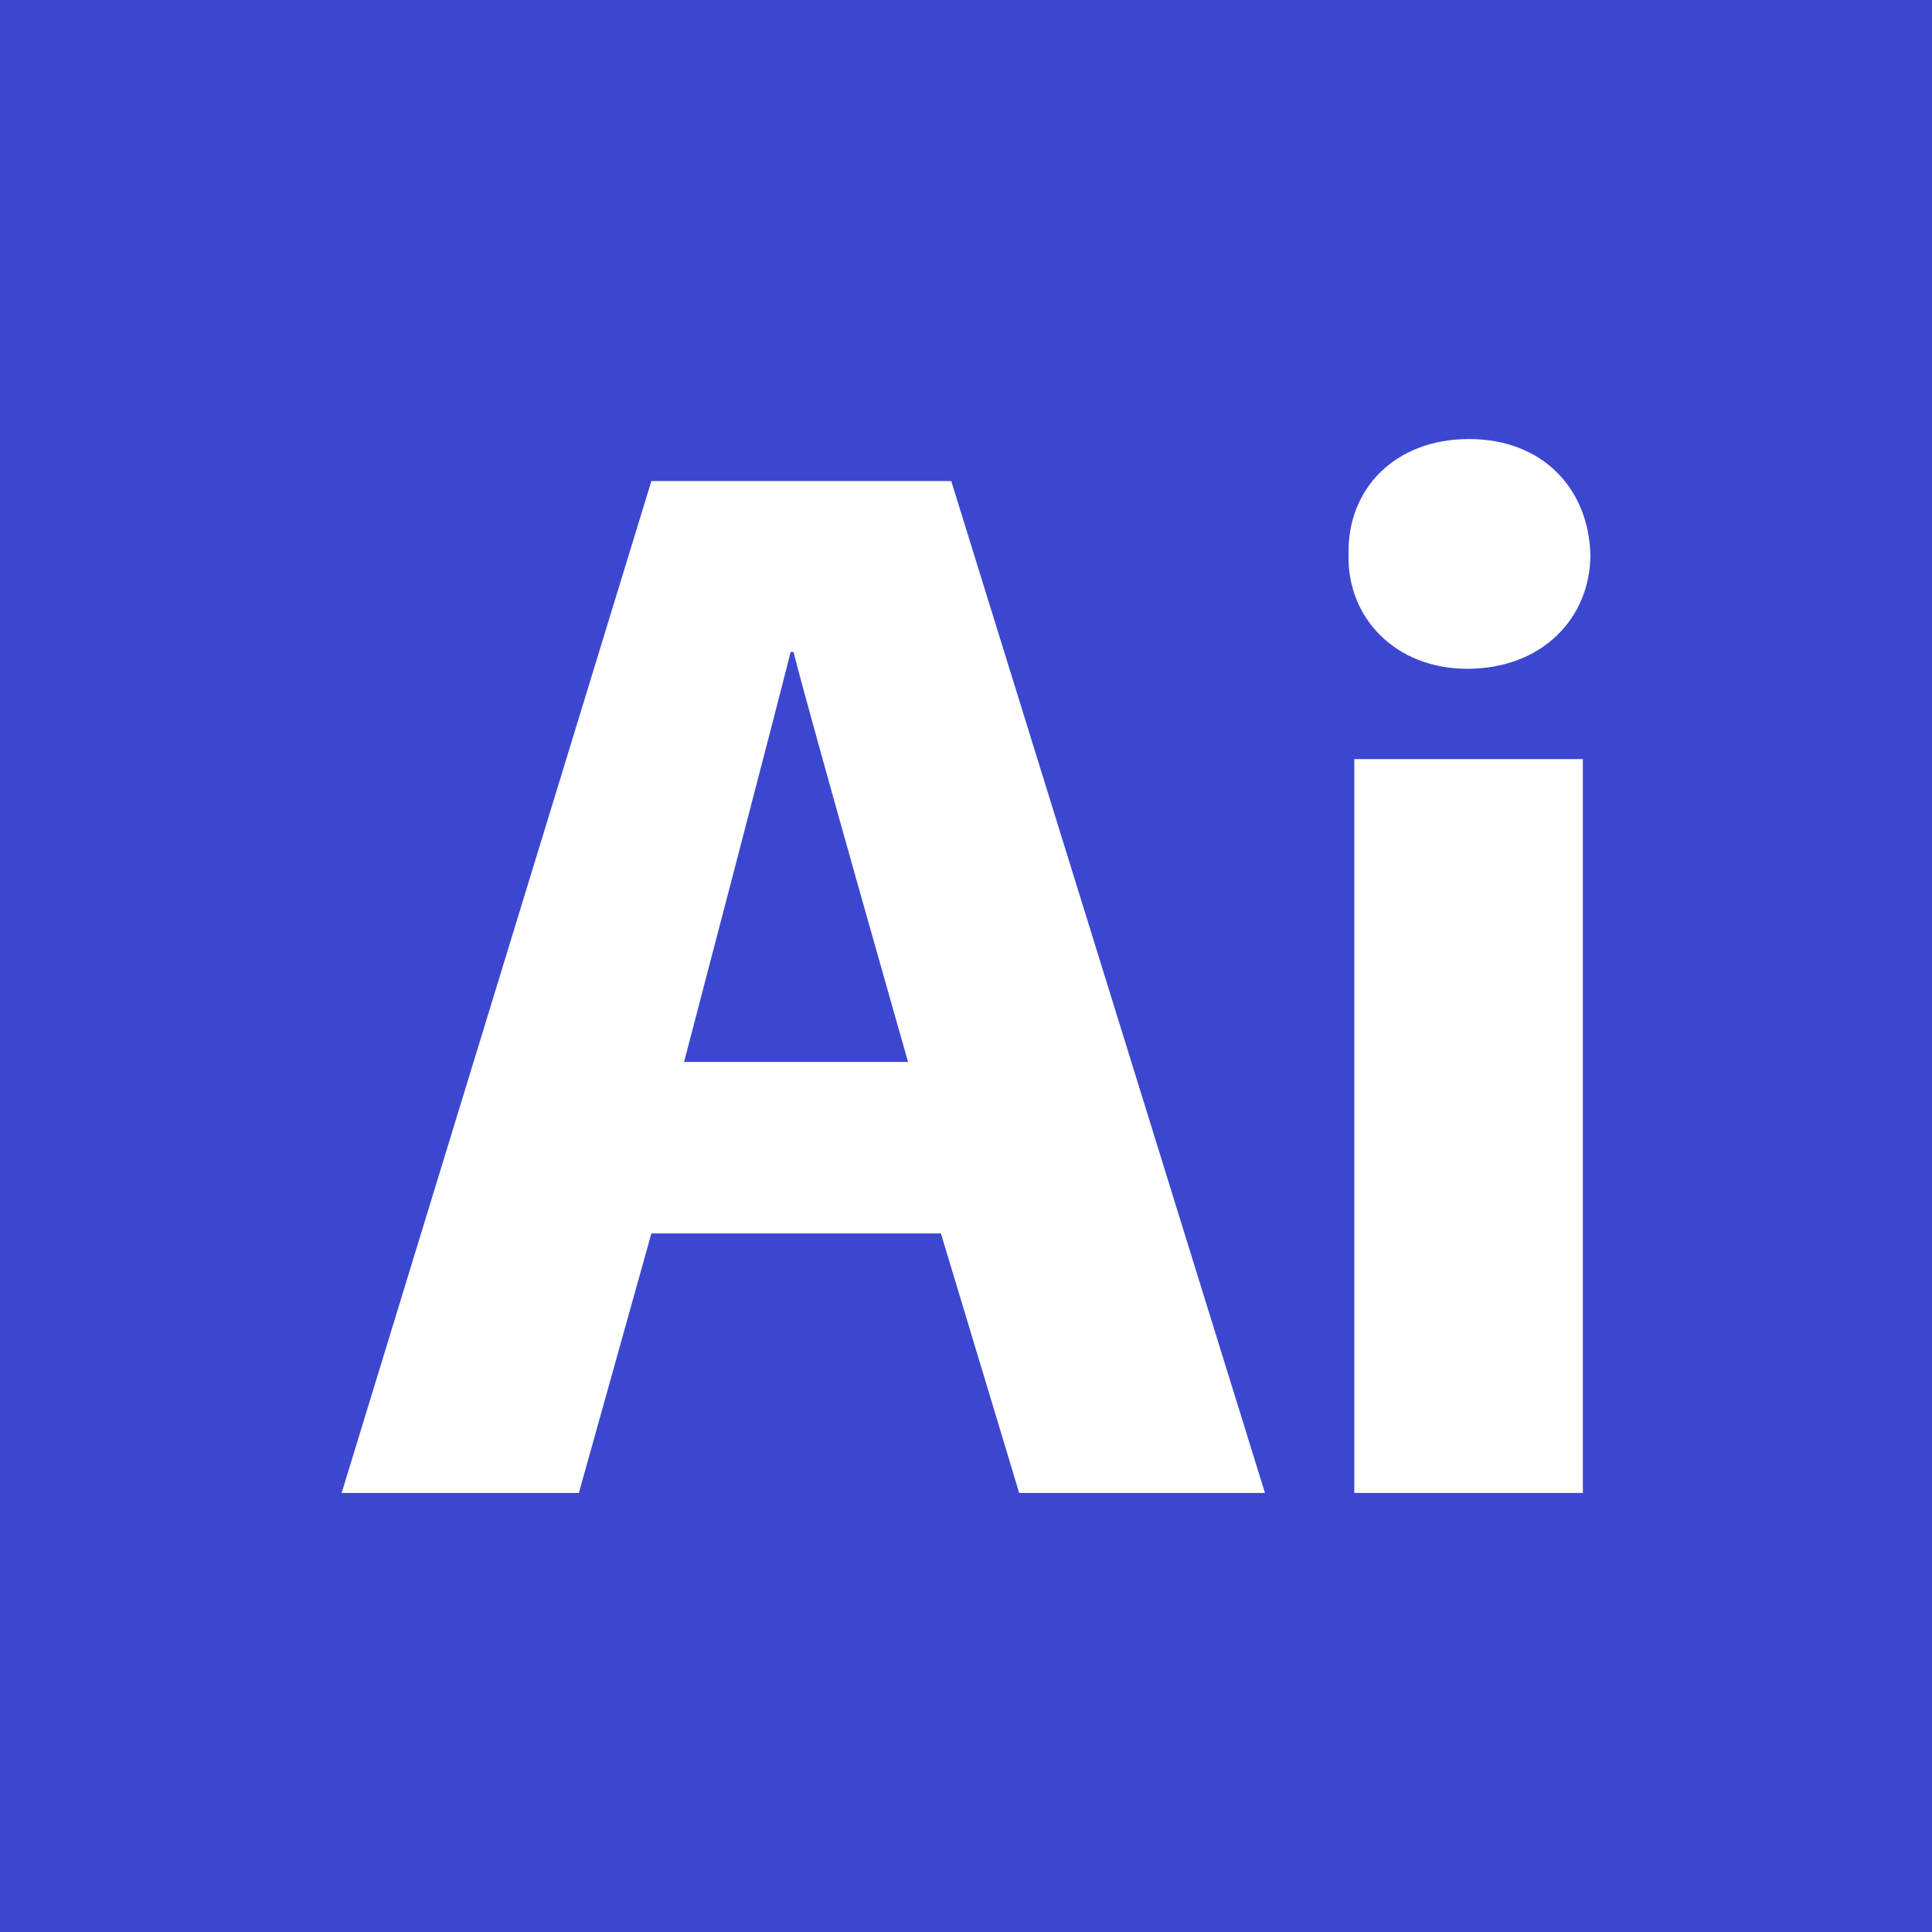 <?xml version="1.0" encoding="UTF-8"?>
<svg id="Layer_1" data-name="Layer 1" xmlns="http://www.w3.org/2000/svg" viewBox="0 0 800 800">
  <rect x="0" y="0" width="800" height="800" fill="#333333" stroke="none"/>
  <defs>
    <style>
      .cls-1 {
        fill: #fff;
      }

      .cls-2 {
        fill: #3c47d0;
        fill-rule: evenodd;
      }
    </style>
  </defs>
  <rect class="cls-1" x="76.13" y="96" width="678.01" height="617.83"/>
  <g>
    <path class="cls-2" d="m327.38,269.97c-6.23,25.08-44.12,169.75-44.12,169.75h92.75s-41.25-144.67-47.41-169.75h-1.22Z"/>
    <path class="cls-2" d="m0,0v800h800V0H0Zm422.02,618.2l-32.4-107.45h-119.9l-30.02,107.45h-98.24l128.26-419.01h124.17l129.91,419.01h-101.78Zm233.41,0h-94.64v-303.87h94.64v303.87h0Zm-47.9-341.27c-29.78,0-49.79-21.24-49.12-47.23-.67-27.4,19.34-47.9,49.85-47.9s49.55,20.5,50.28,47.9c0,25.99-19.77,47.23-51.01,47.23Z"/>
  </g>
</svg>